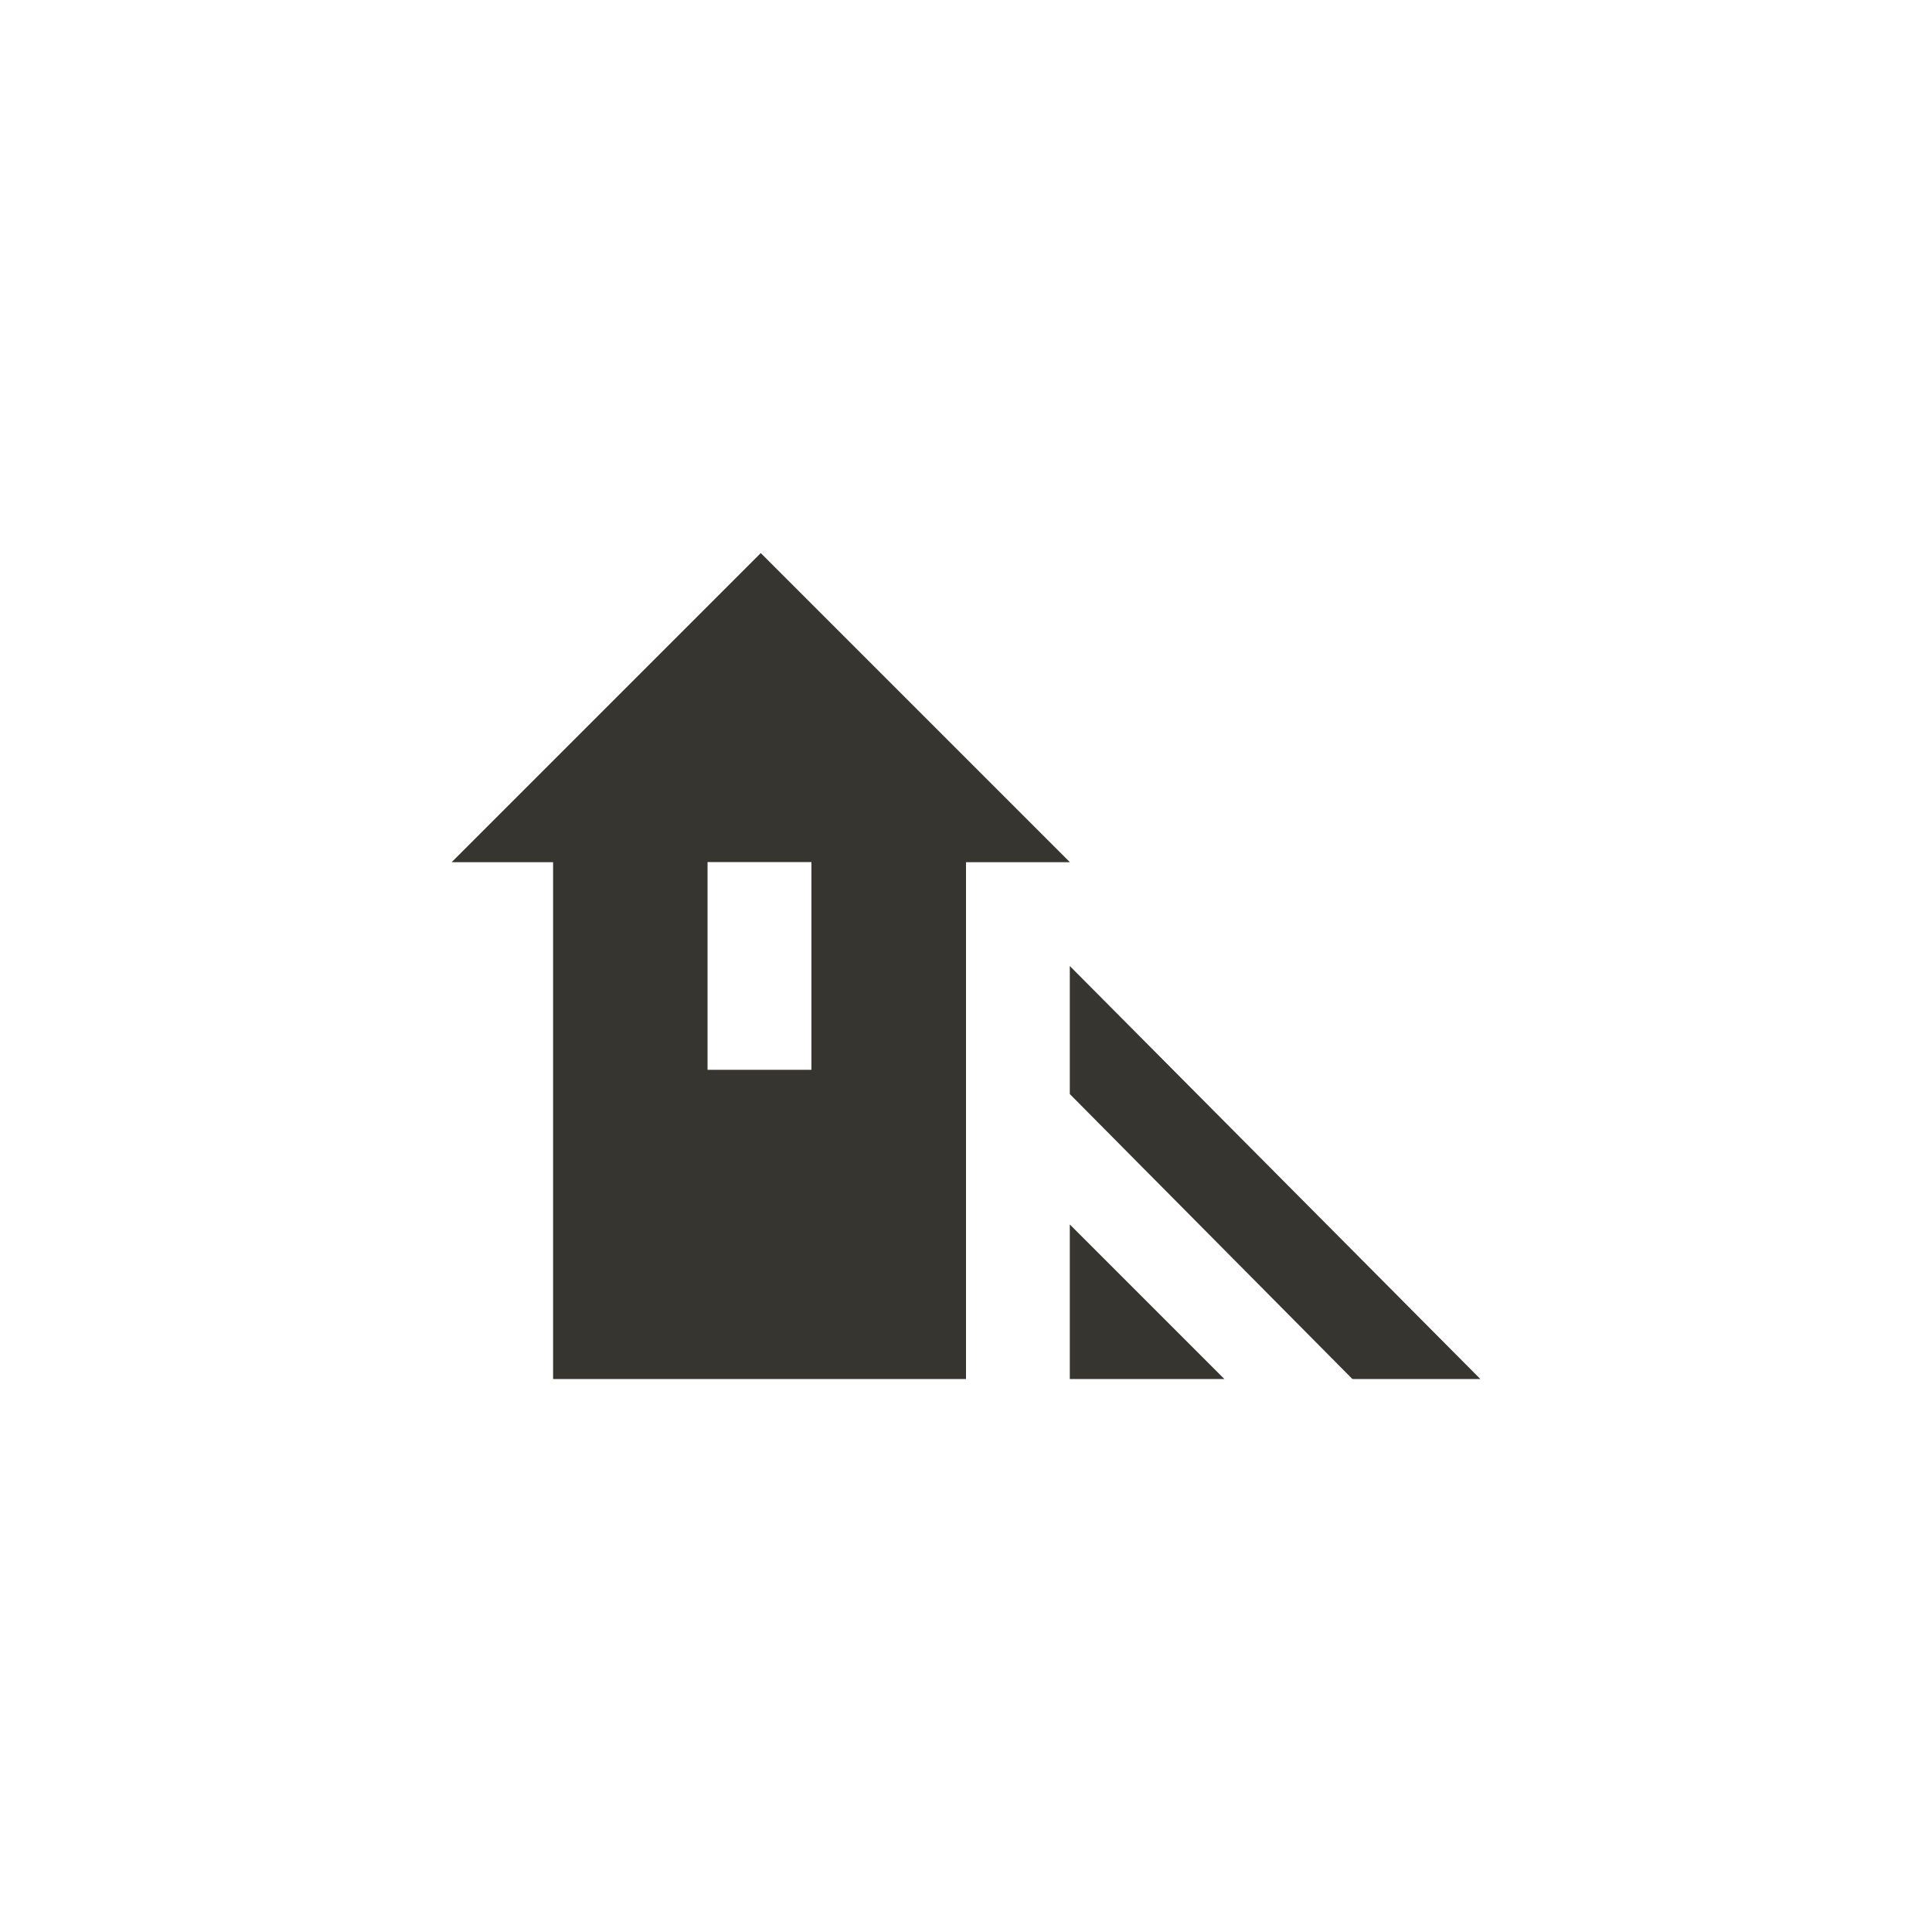 <!-- Generated by IcoMoon.io -->
<svg version="1.1" xmlns="http://www.w3.org/2000/svg" width="40" height="40" viewBox="0 0 40 40">
<title>mt-wb_shade</title>
<path fill="#37352f" d="M16.8 22.149v-4.3h-2.151v4.3h2.151zM15.751 11.451l6.4 6.4h-2.151v10.7h-8.549v-10.7h-2.1zM22.149 28.551v-3.2l3.2 3.2h-3.2zM22.149 20l8.5 8.551h-2.649l-5.851-5.9v-2.651z"></path>
</svg>
